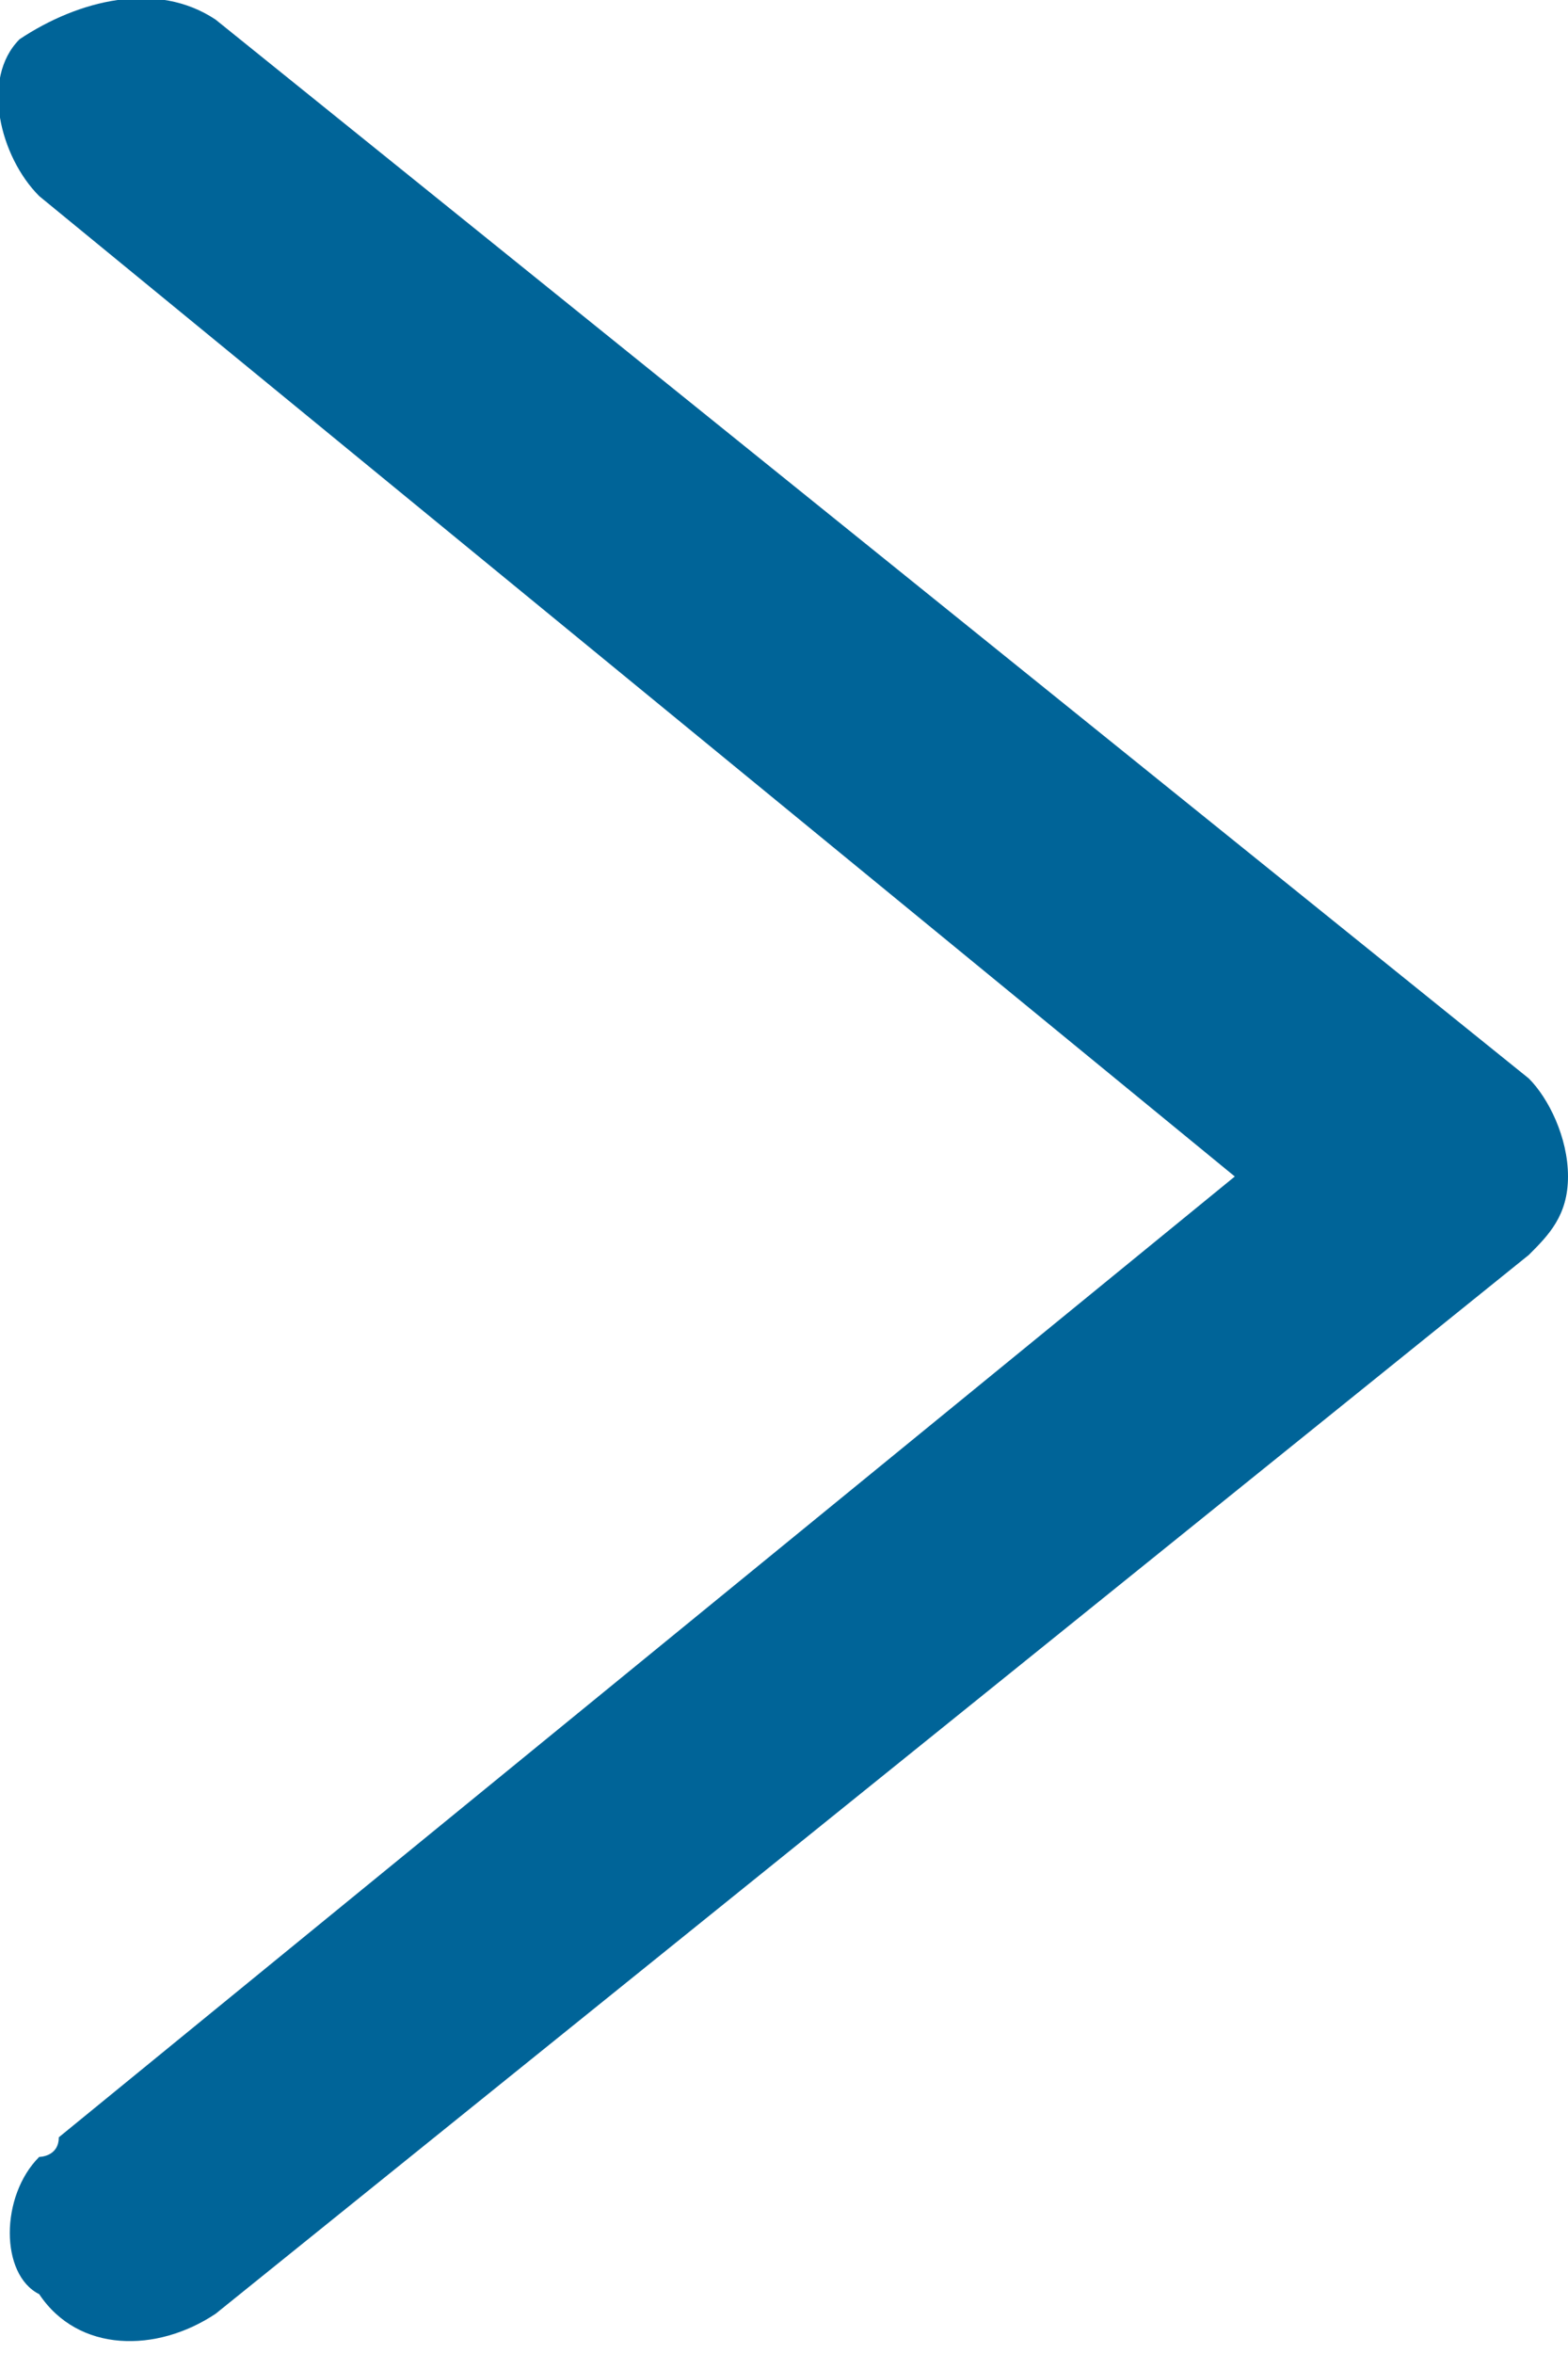<svg xmlns="http://www.w3.org/2000/svg" width="8" height="12" viewBox="0 0 8 12">
<style type="text/css">
	.st0{fill:#006498;}
</style>
<path class="st0" d="M8,6c0,0.2-0.1,0.3-0.2,0.4l-6.7,5.4c-0.3,0.2-0.7,0.2-0.9-0.1C0,11.6,0,11.2,0.2,11
	c0,0,0.1,0,0.1-0.1L6.3,6L0.2,1C0,0.8-0.1,0.4,0.1,0.2C0.4,0,0.8-0.1,1.1,0.1l6.7,5.4C7.9,5.6,8,5.8,8,6z"/>
</svg>
